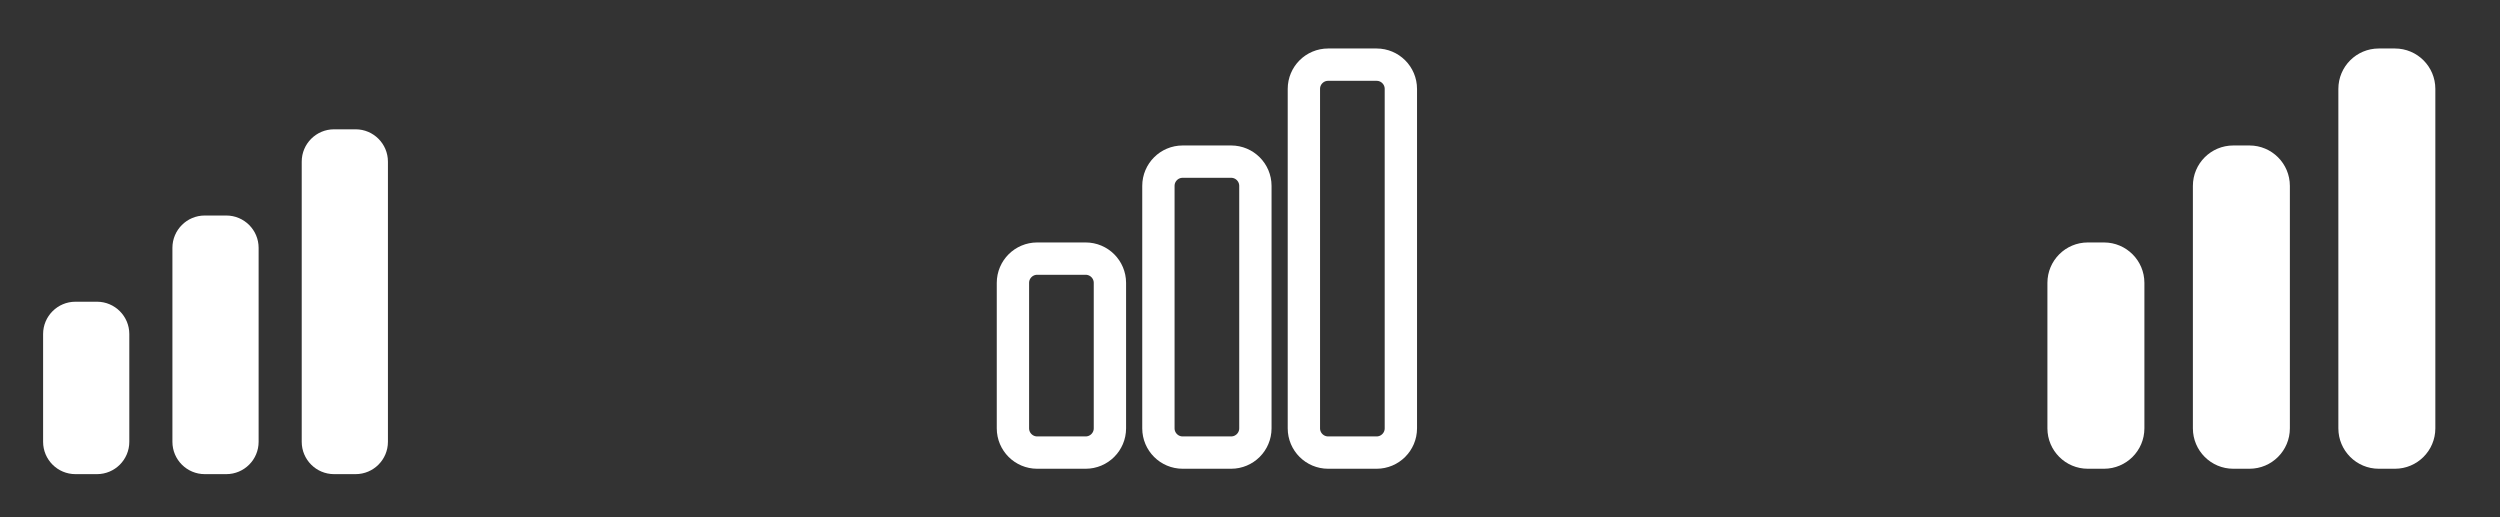 <svg width="116" height="24" viewBox="0 0 116 24" fill="none" xmlns="http://www.w3.org/2000/svg">
<rect x="0" y="0" width="116" height="24" fill="#333333" stroke="none"/>
<path d="M15.5 6C14.672 6 14 6.672 14 7.5V20.5C14 21.328 14.672 22 15.5 22H16.5C17.328 22 18 21.328 18 20.5V7.5C18 6.672 17.328 6 16.5 6H15.5Z" fill="white"/>
<path d="M9.5 10C8.672 10 8 10.672 8 11.5V20.5C8 21.328 8.672 22 9.5 22H10.5C11.328 22 12 21.328 12 20.5V11.5C12 10.672 11.328 10 10.5 10H9.5Z" fill="white"/>
<path d="M3.5 14C2.672 14 2 14.672 2 15.5V20.5C2 21.328 2.672 22 3.5 22H4.5C5.328 22 6 21.328 6 20.5V15.5C6 14.672 5.328 14 4.5 14H3.5Z" fill="white"/>
<path d="M47 13.125C47 12.504 47.504 12 48.125 12H50.375C50.996 12 51.5 12.504 51.5 13.125V19.875C51.5 20.496 50.996 21 50.375 21H48.125C47.504 21 47 20.496 47 19.875V13.125Z" stroke="white" stroke-width="1.5" stroke-linecap="round" stroke-linejoin="round"/>
<path d="M53.75 8.625C53.75 8.004 54.254 7.5 54.875 7.5H57.125C57.746 7.5 58.25 8.004 58.25 8.625V19.875C58.25 20.496 57.746 21 57.125 21H54.875C54.254 21 53.75 20.496 53.75 19.875V8.625Z" stroke="white" stroke-width="1.5" stroke-linecap="round" stroke-linejoin="round"/>
<path d="M60.5 4.125C60.5 3.504 61.004 3 61.625 3H63.875C64.496 3 65 3.504 65 4.125V19.875C65 20.496 64.496 21 63.875 21H61.625C61.004 21 60.5 20.496 60.5 19.875V4.125Z" stroke="white" stroke-width="1.5" stroke-linecap="round" stroke-linejoin="round"/>
<path d="M110.375 2.25C109.339 2.25 108.5 3.089 108.5 4.125V19.875C108.5 20.91 109.339 21.75 110.375 21.75H111.125C112.161 21.75 113 20.91 113 19.875V4.125C113 3.089 112.161 2.25 111.125 2.25H110.375Z" fill="white"/>
<path d="M101.75 8.625C101.75 7.589 102.589 6.75 103.625 6.75H104.375C105.411 6.75 106.25 7.589 106.25 8.625V19.875C106.25 20.91 105.411 21.75 104.375 21.75H103.625C102.589 21.75 101.75 20.91 101.75 19.875V8.625Z" fill="white"/>
<path d="M95 13.125C95 12.089 95.84 11.25 96.875 11.25H97.625C98.66 11.25 99.5 12.089 99.5 13.125V19.875C99.5 20.91 98.66 21.75 97.625 21.75H96.875C95.84 21.75 95 20.91 95 19.875V13.125Z" fill="white"/>
</svg>
